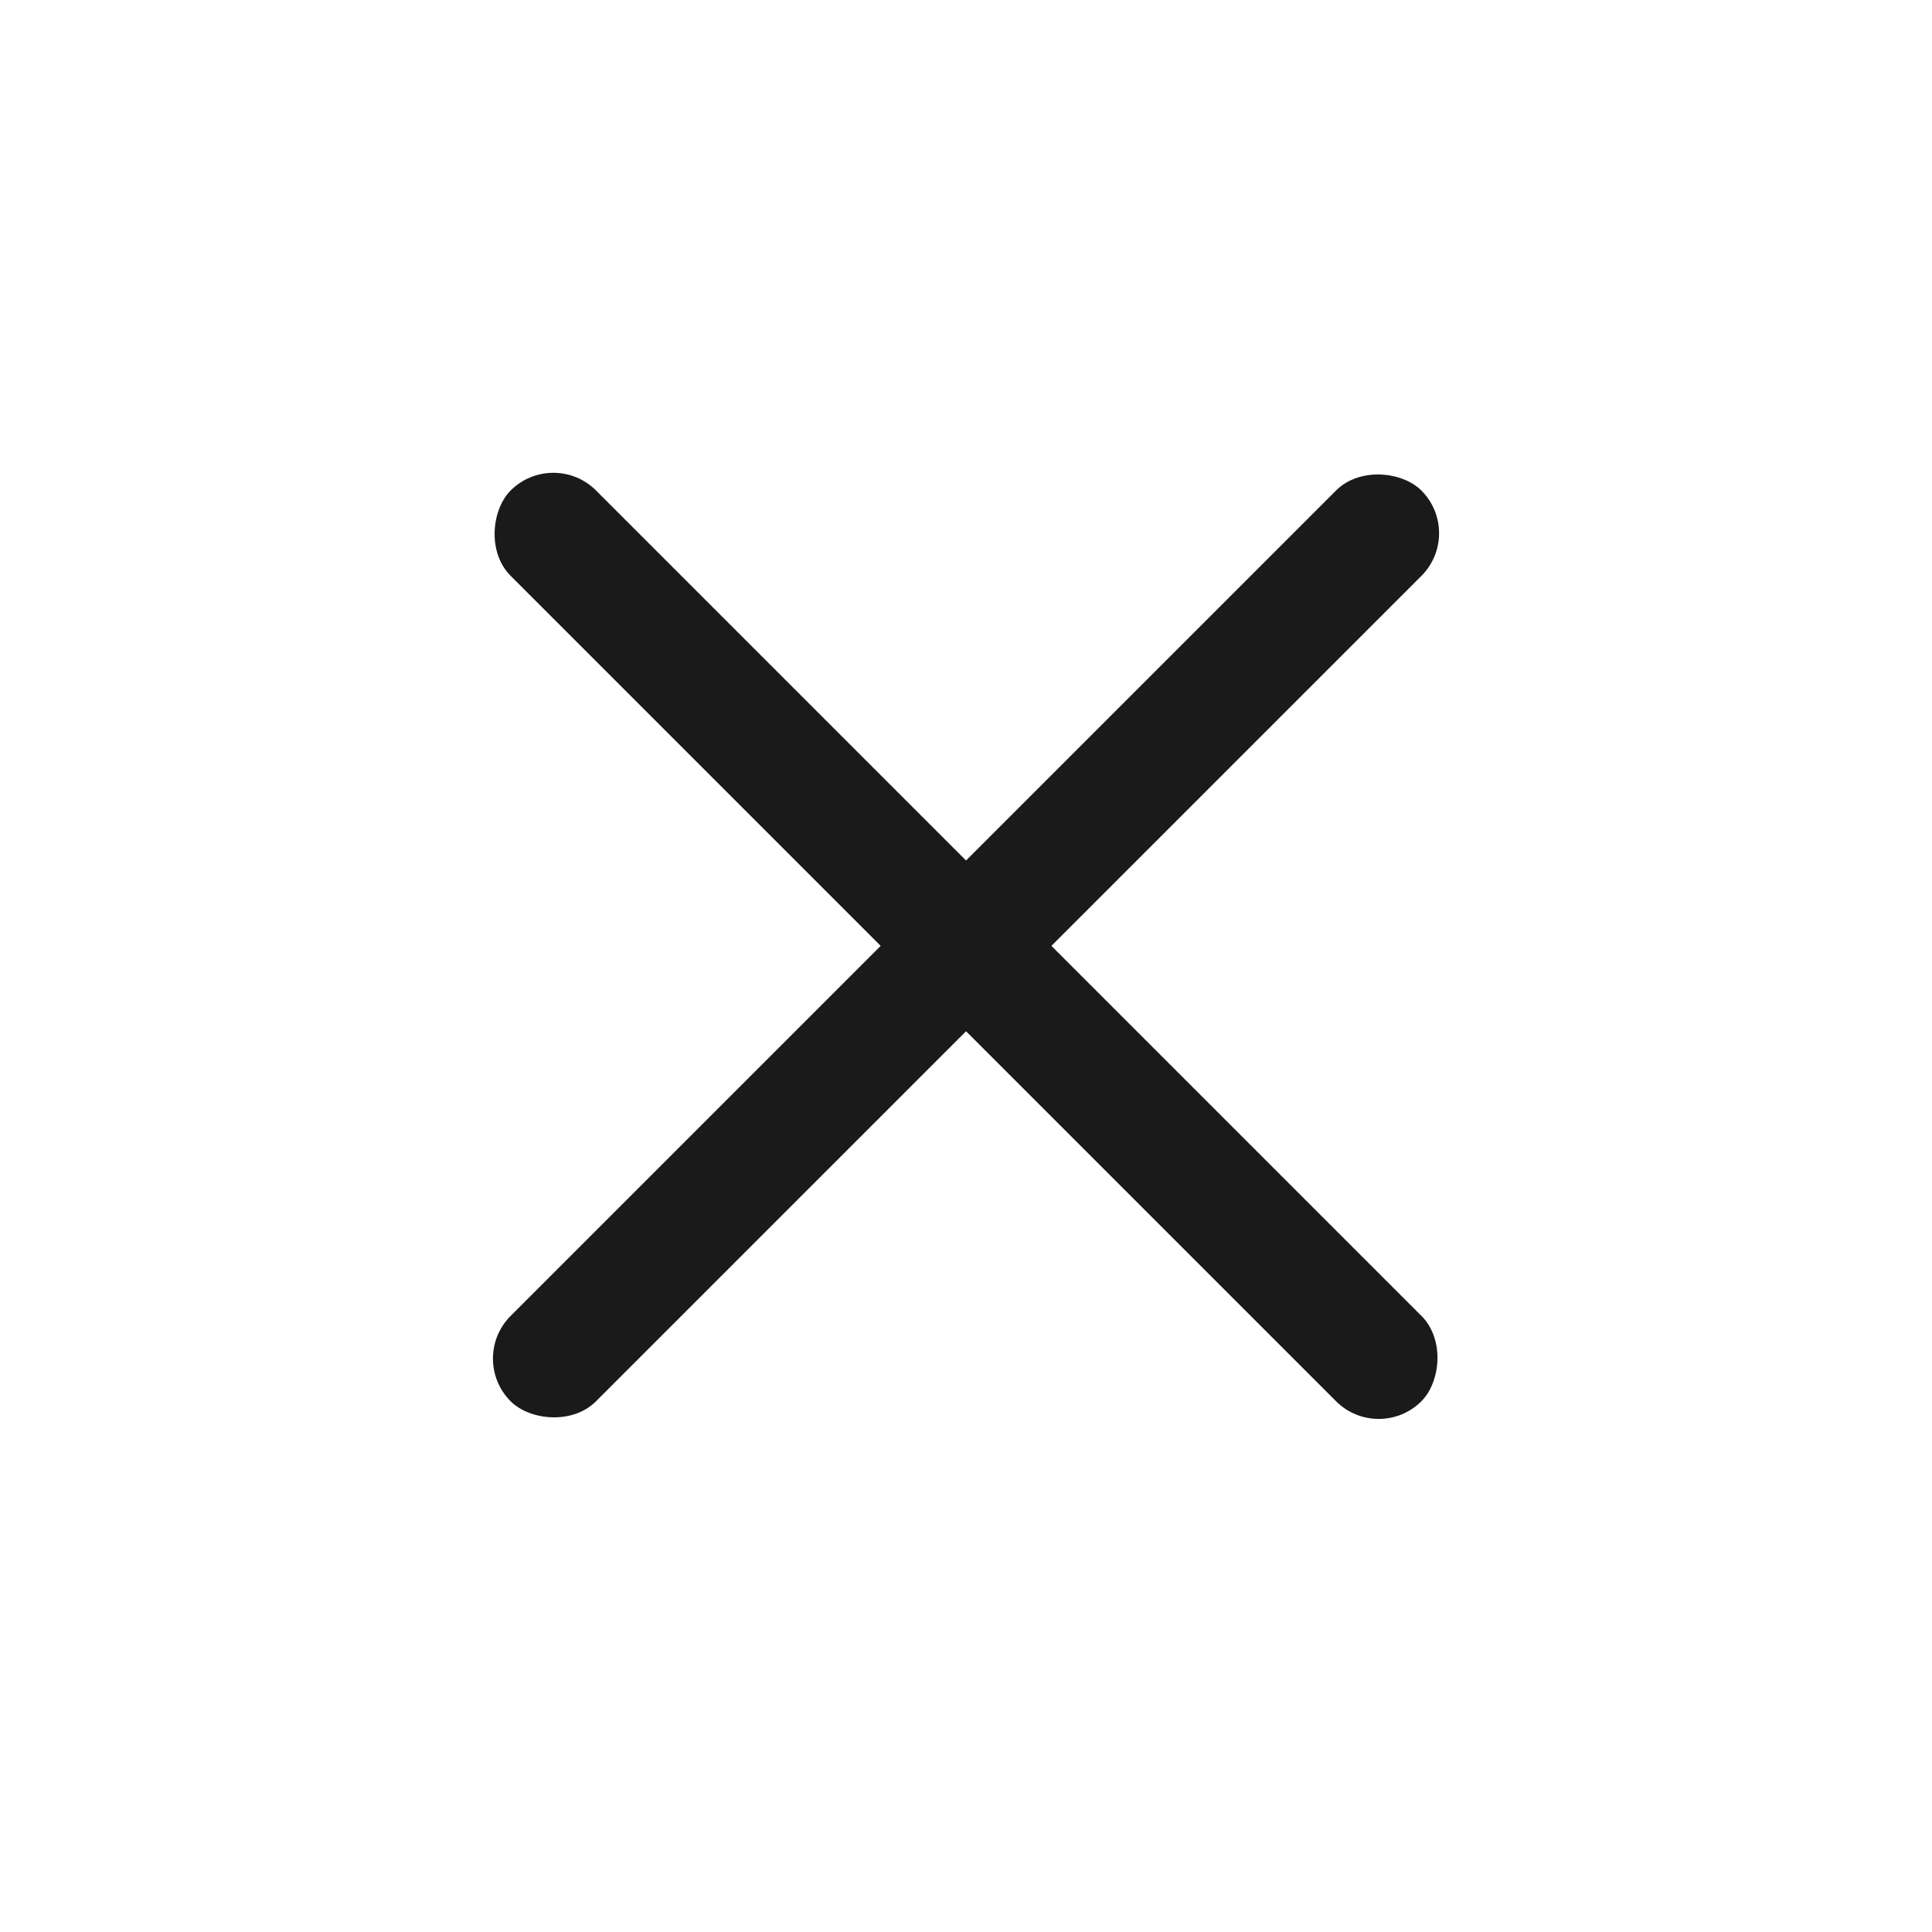 <svg width="24" height="24" viewBox="0 0 24 24" fill="none" xmlns="http://www.w3.org/2000/svg">
<rect x="5.813" y="16.877" width="16" height="1.5" rx="0.75" transform="rotate(-45 5.813 16.877)" fill="#1A1A1A"/>
<rect x="17.127" y="17.937" width="16" height="1.5" rx="0.75" transform="rotate(-135 17.127 17.937)" fill="#1A1A1A"/>
</svg>
